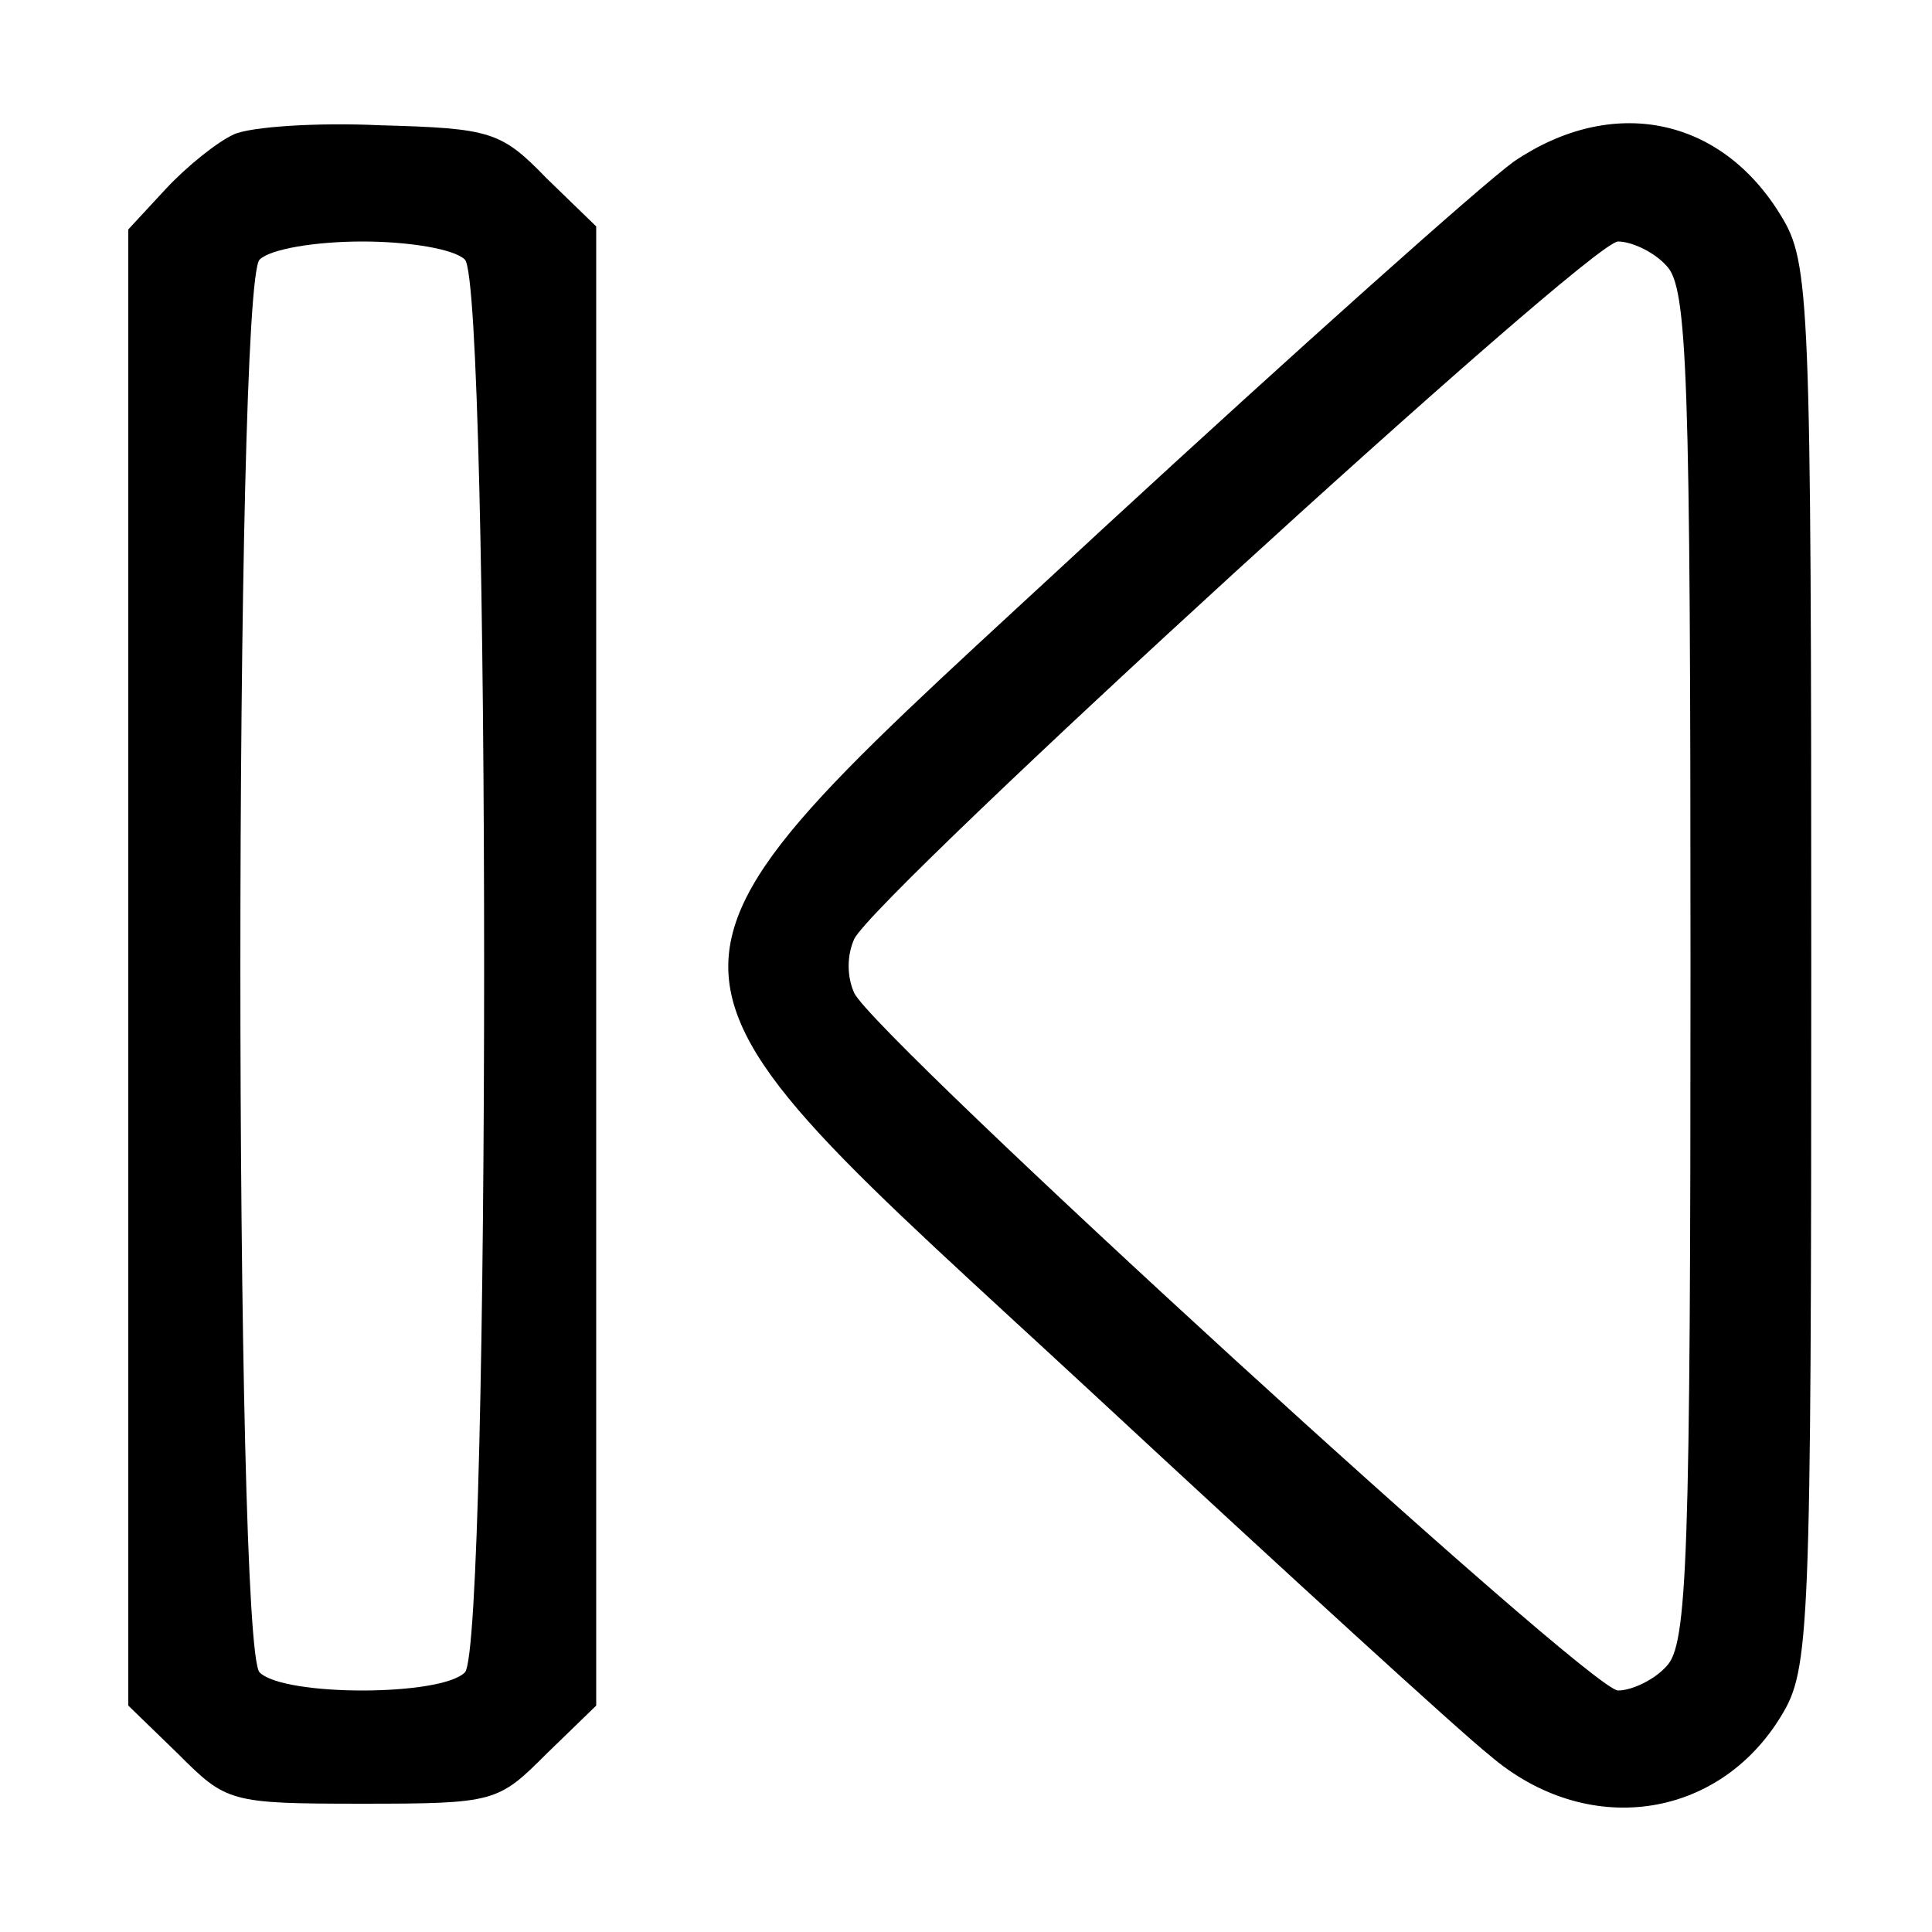 <?xml version="1.0" standalone="no"?>
<!DOCTYPE svg PUBLIC "-//W3C//DTD SVG 20010904//EN"
 "http://www.w3.org/TR/2001/REC-SVG-20010904/DTD/svg10.dtd">
<svg version="1.0" xmlns="http://www.w3.org/2000/svg"
 width="128pt" height="128pt" viewBox="0 0 128 128"
 preserveAspectRatio="xMidYMid meet">

<g transform="translate(0,128) scale(0.1,-0.1)"
fill="#000000" stroke="none">
<path d="M155 1191 c-11 -5 -31 -21 -45 -36 l-25 -27 0 -489 0 -489 33 -32
c32 -32 34 -33 122 -33 88 0 90 1 122 33 l33 32 0 490 0 490 -33 32 c-30 31
-37 33 -110 35 -42 2 -86 -1 -97 -6z m153 -83 c17 -17 17 -919 0 -936 -16 -16
-120 -16 -136 0 -17 17 -17 919 0 936 7 7 37 12 68 12 31 0 61 -5 68 -12z"/>
<path d="M1003 1173 c-22 -16 -144 -125 -272 -243 -331 -307 -330 -274 -5
-575 125 -116 242 -223 261 -238 64 -55 151 -43 193 26 19 31 20 53 20 497 0
444 -1 466 -20 497 -40 66 -112 80 -177 36z m101 -69 c14 -14 16 -70 16 -464
0 -394 -2 -450 -16 -464 -8 -9 -23 -16 -32 -16 -19 0 -491 432 -506 462 -5 11
-5 25 0 36 15 30 487 462 506 462 9 0 24 -7 32 -16z"/>
</g>
</svg>
